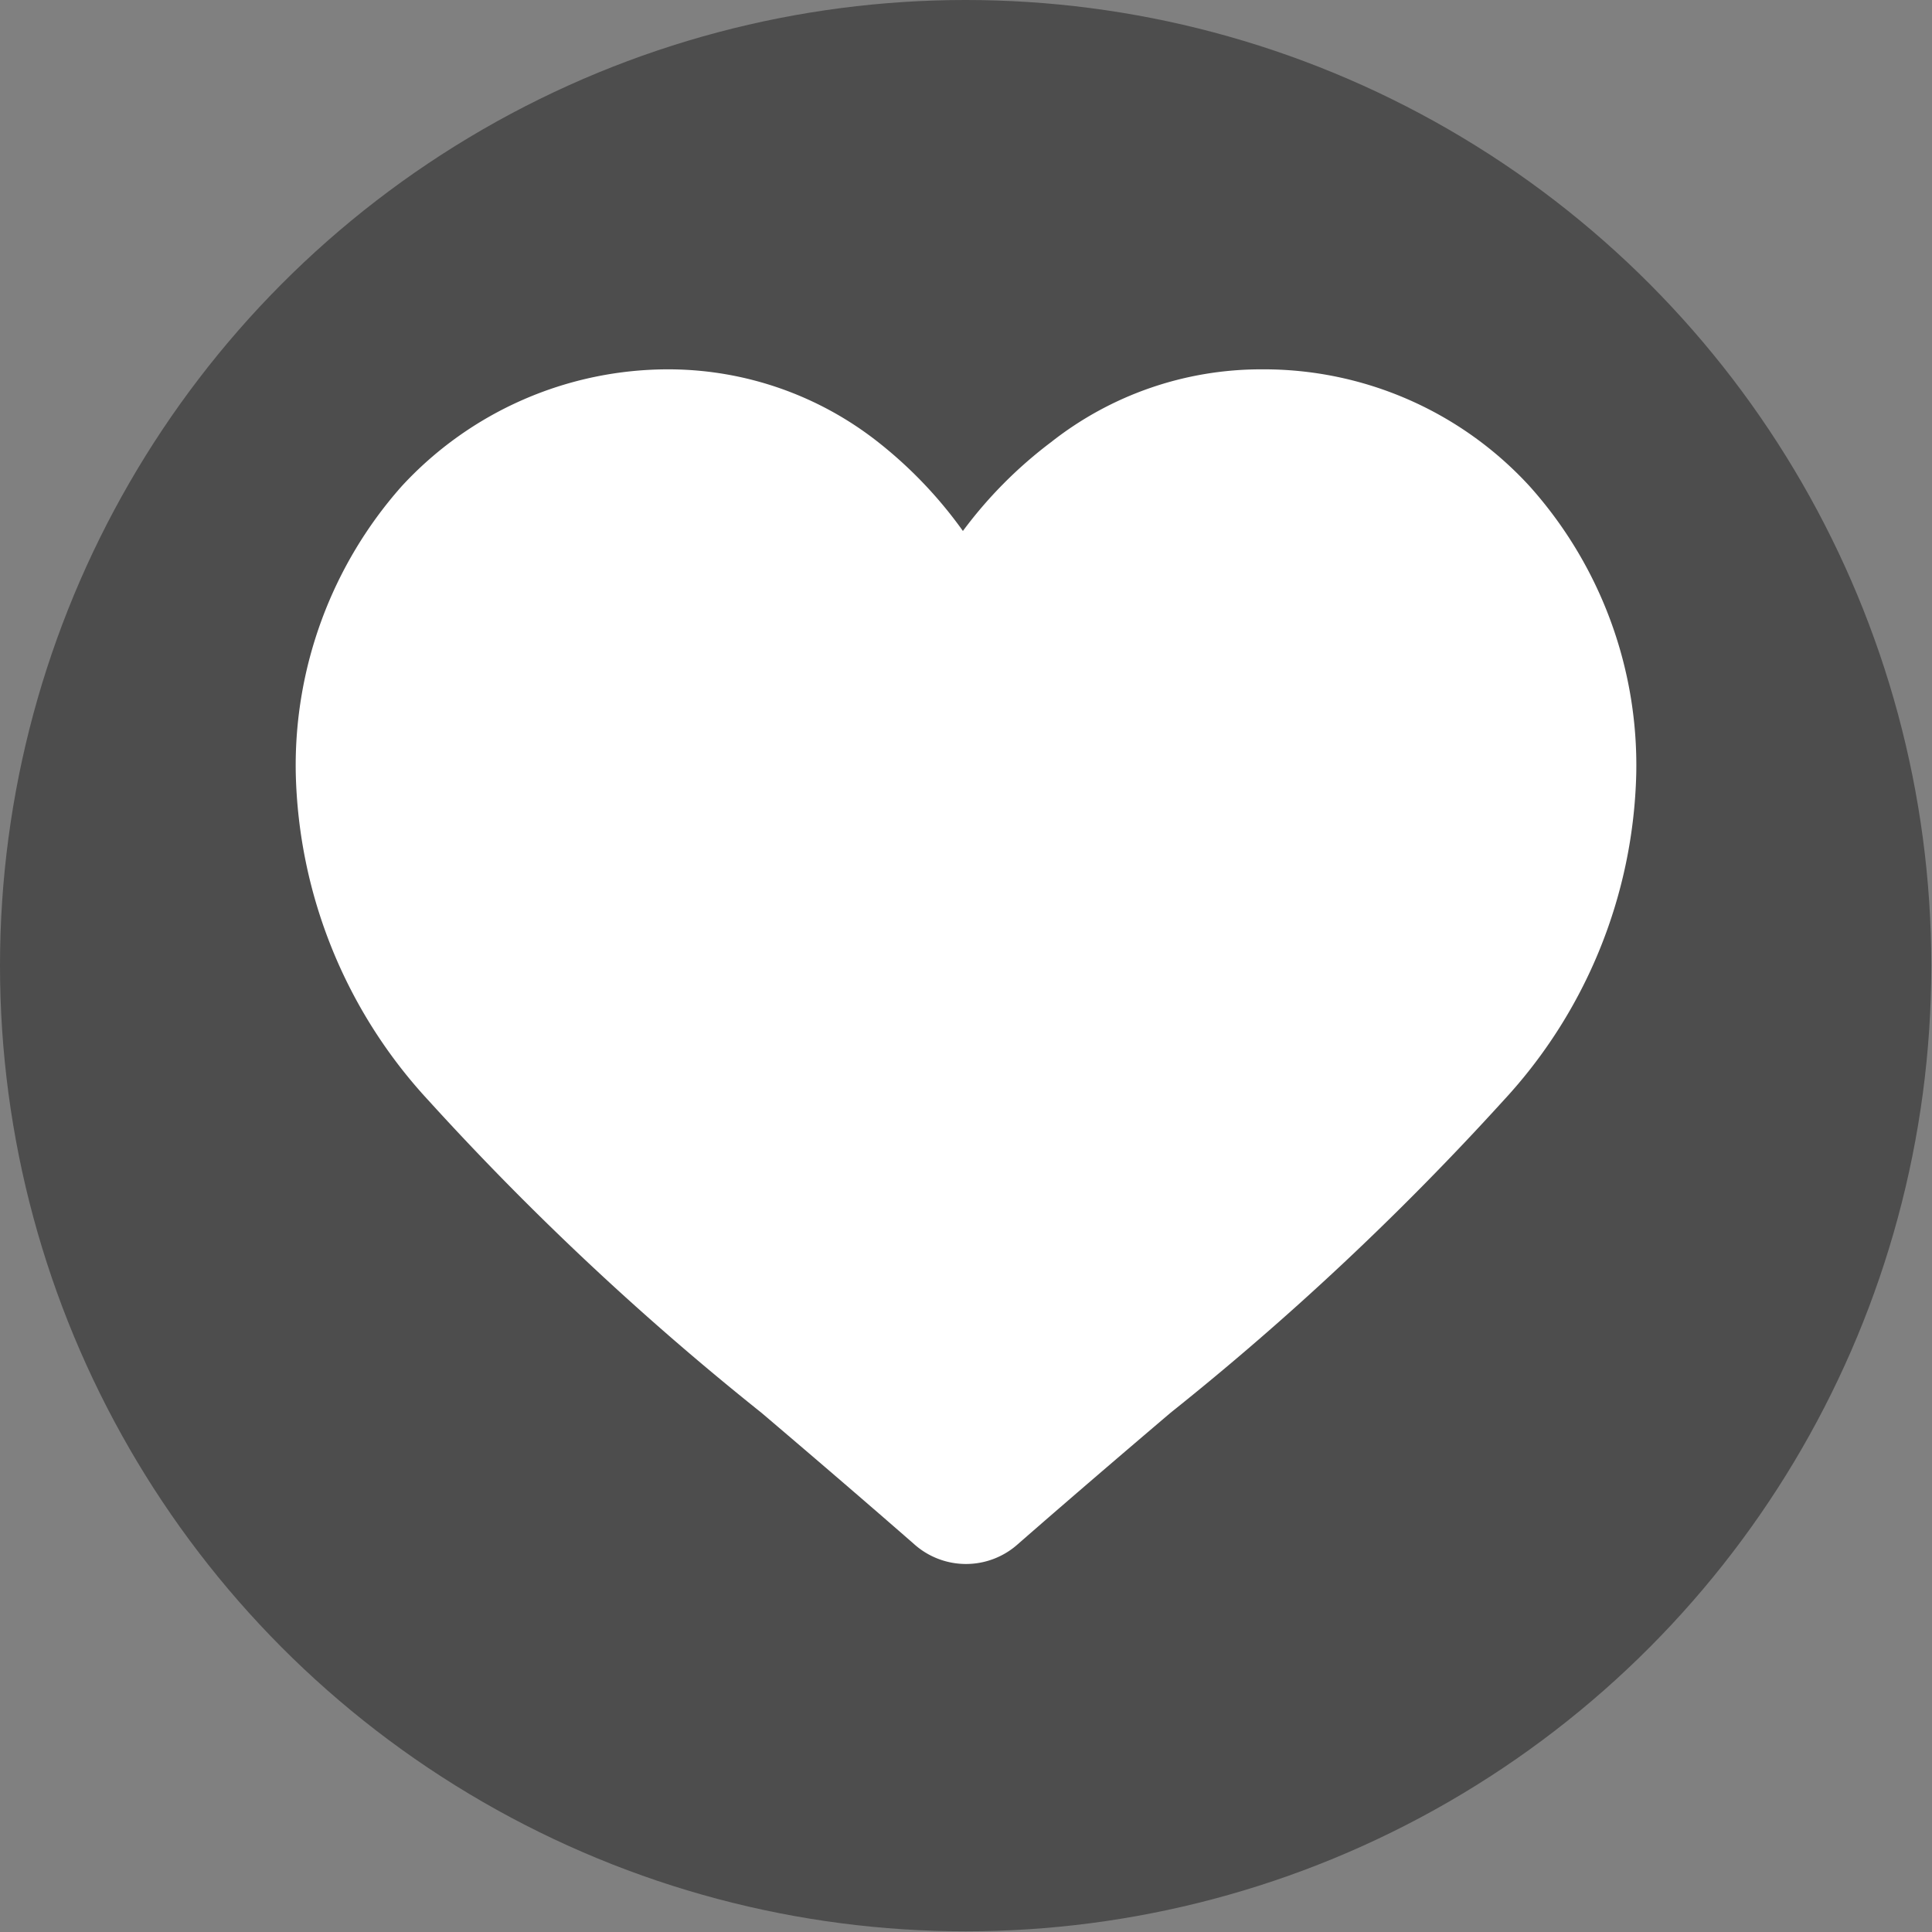 <svg xmlns="http://www.w3.org/2000/svg" viewBox="0 0 28.09 28.09"><rect x="0" y="0" width="28.09" height="28.09" fill="#808080" stroke="none"/><defs><style>.cls-1{fill:#4d4d4d;}.cls-2{fill:#fff;}</style></defs><title>addwish</title><g id="圖層_2" data-name="圖層 2"><g id="圖層_9" data-name="圖層 9"><circle class="cls-1" cx="14.04" cy="14.04" r="14.04"/><path class="cls-2" d="M22.24,7.07a5.24,5.24,0,0,0-3.89-1.7,4.93,4.93,0,0,0-3.07,1.06A6.35,6.35,0,0,0,14,7.72a6.31,6.31,0,0,0-1.23-1.29A4.93,4.93,0,0,0,9.74,5.37a5.27,5.27,0,0,0-3.9,1.7A6.12,6.12,0,0,0,4.3,11.23,7.24,7.24,0,0,0,6.23,16a41.56,41.56,0,0,0,4.84,4.54c.67.57,1.43,1.22,2.22,1.91a1.13,1.13,0,0,0,1.51,0c.79-.69,1.55-1.34,2.22-1.91A41.56,41.56,0,0,0,21.86,16a7.24,7.24,0,0,0,1.93-4.75A6.08,6.08,0,0,0,22.24,7.07Z"/></g></g></svg>
